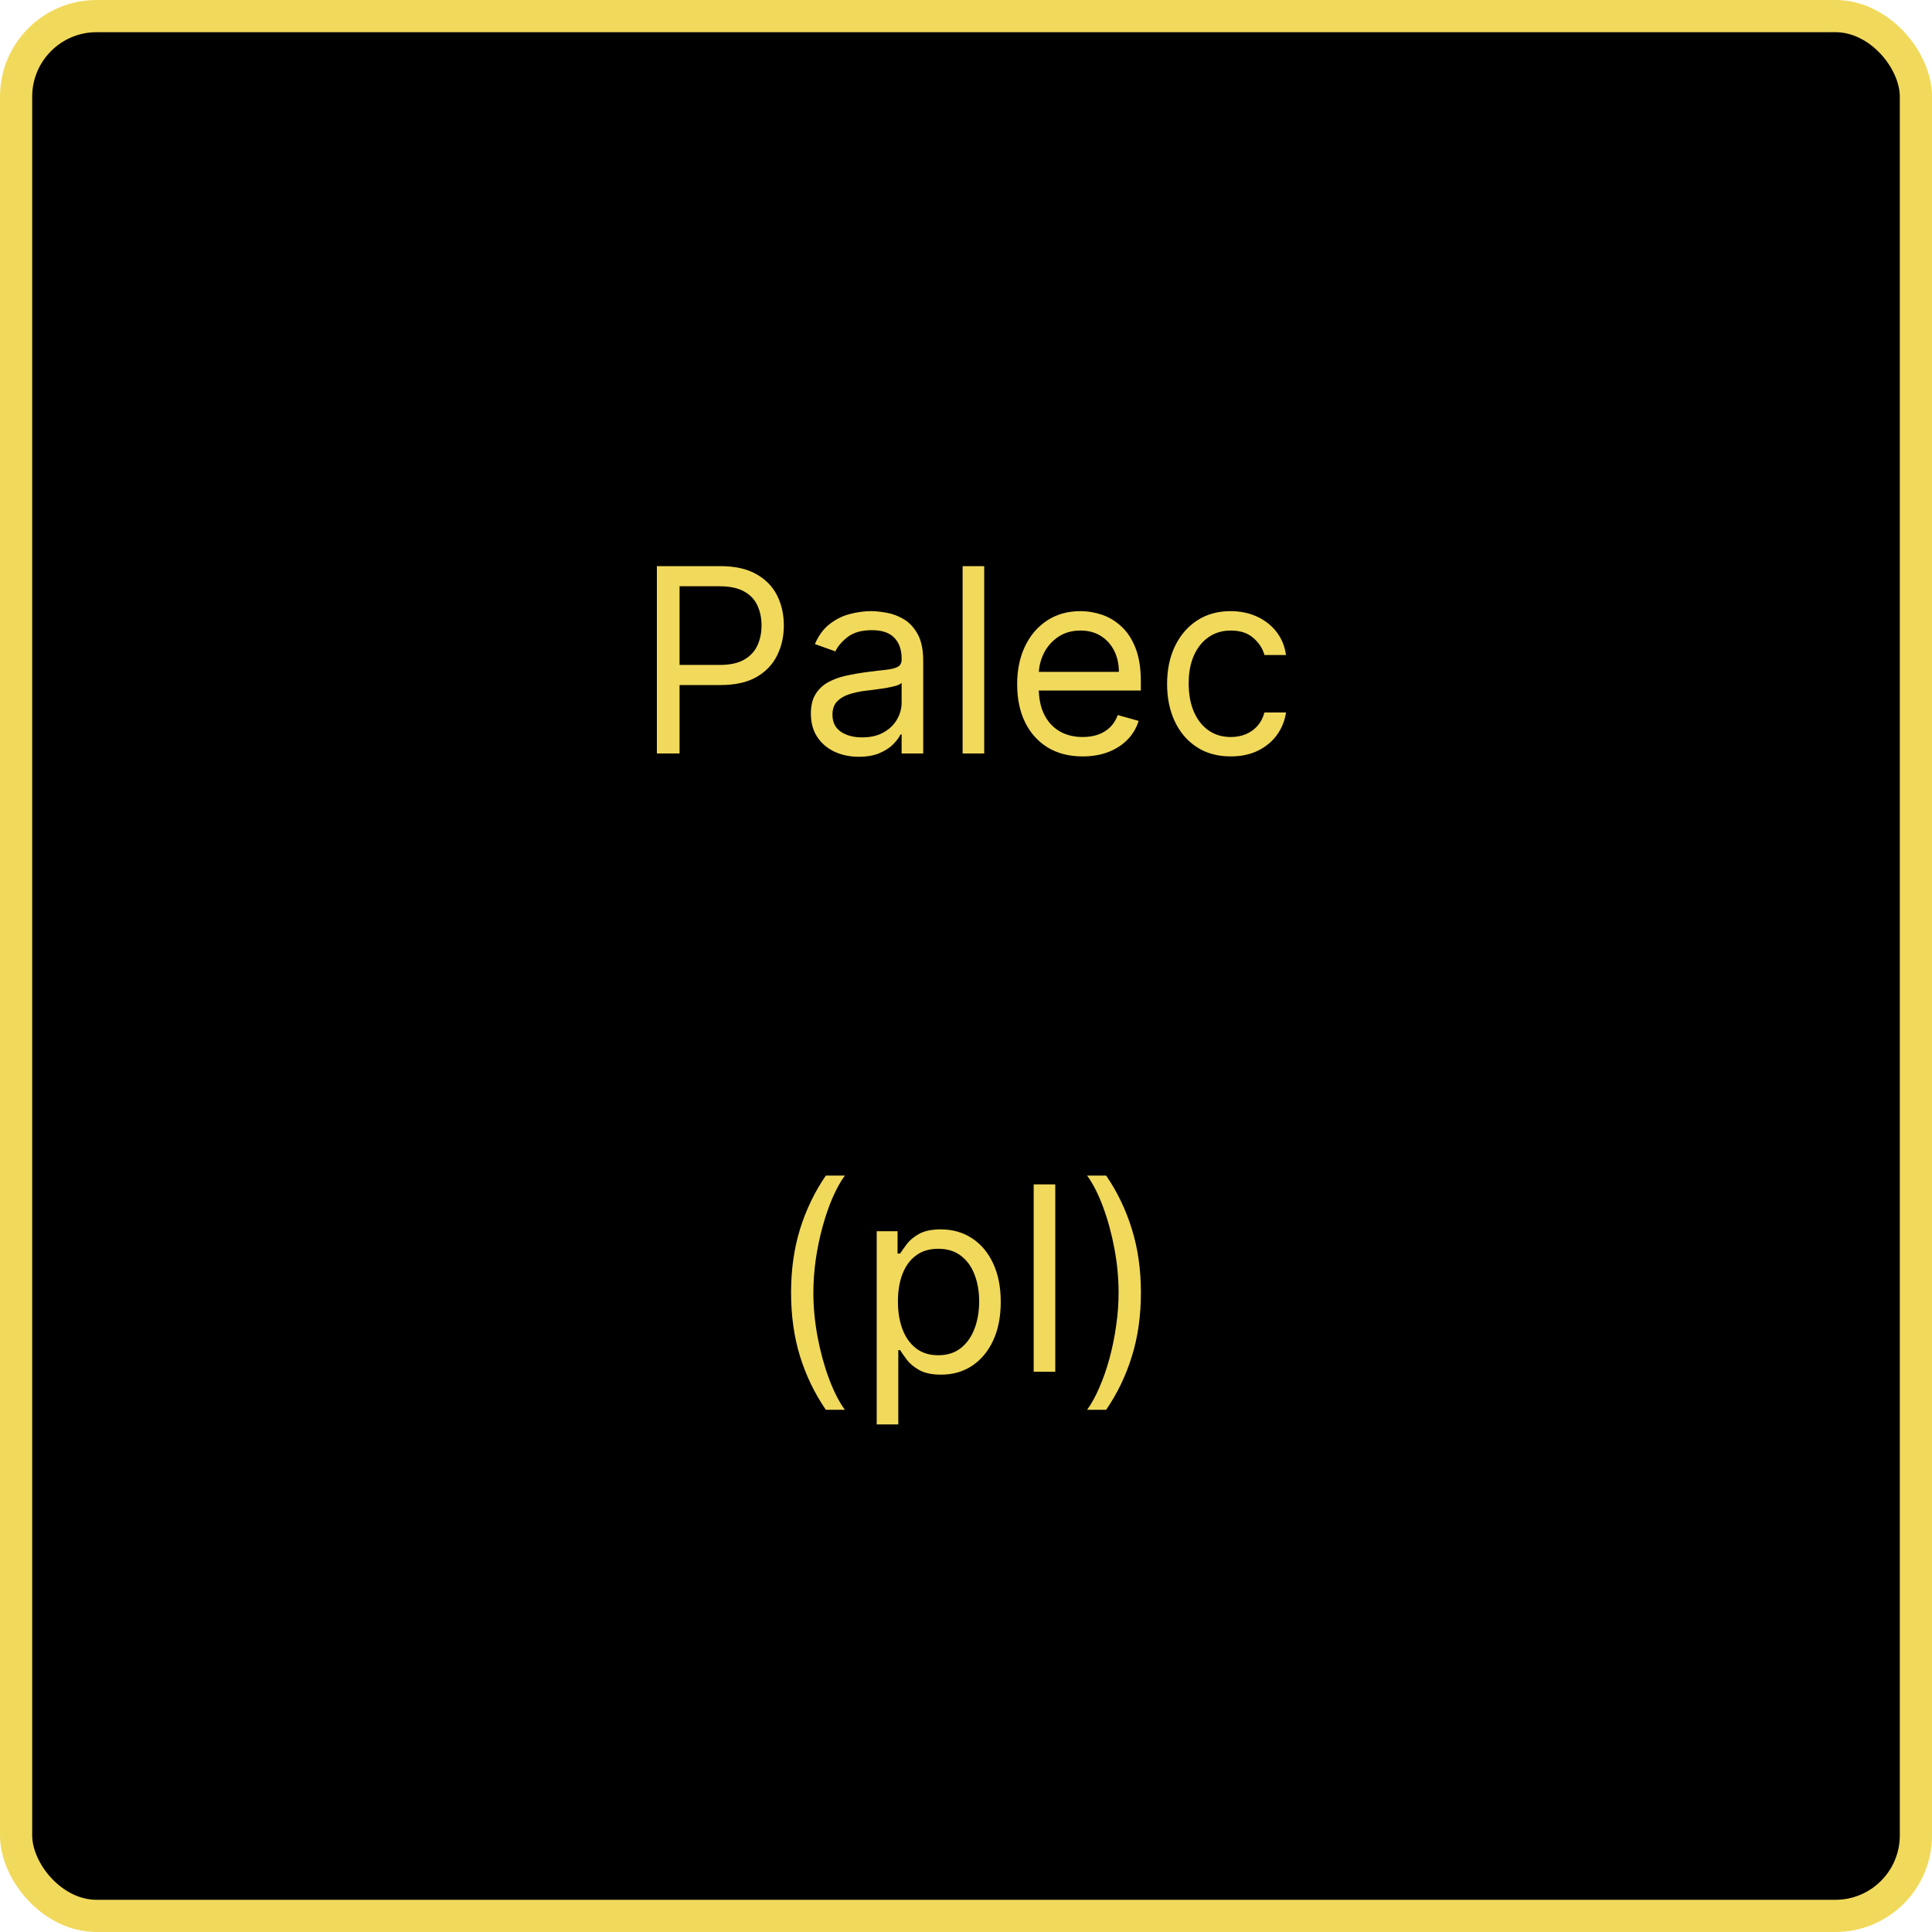 <svg width="300" height="300" viewBox="0 0 300 300" fill="none" xmlns="http://www.w3.org/2000/svg">
<rect x="2.5" y="2.5" width="295" height="295" rx="12.5" fill="black"/>
<rect x="2.5" y="2.5" width="295" height="295" rx="12.5" stroke="#F1D95B" stroke-width="5"/>
<path d="M101.999 117V87.909H111.829C114.111 87.909 115.977 88.321 117.425 89.145C118.884 89.959 119.963 91.062 120.664 92.454C121.365 93.847 121.715 95.4 121.715 97.114C121.715 98.828 121.365 100.385 120.664 101.787C119.973 103.188 118.903 104.306 117.454 105.139C116.005 105.963 114.149 106.375 111.886 106.375H104.84V103.25H111.772C113.335 103.25 114.589 102.98 115.536 102.44C116.483 101.901 117.17 101.171 117.596 100.253C118.031 99.325 118.249 98.278 118.249 97.114C118.249 95.949 118.031 94.907 117.596 93.989C117.17 93.07 116.478 92.35 115.522 91.829C114.566 91.299 113.297 91.034 111.715 91.034H105.522V117H101.999ZM133.356 117.511C131.973 117.511 130.719 117.251 129.592 116.73C128.465 116.2 127.57 115.438 126.907 114.443C126.244 113.439 125.913 112.227 125.913 110.807C125.913 109.557 126.159 108.544 126.651 107.767C127.144 106.981 127.802 106.366 128.626 105.92C129.45 105.475 130.359 105.144 131.353 104.926C132.357 104.699 133.365 104.519 134.379 104.386C135.704 104.216 136.779 104.088 137.603 104.003C138.436 103.908 139.042 103.752 139.421 103.534C139.809 103.316 140.004 102.937 140.004 102.398V102.284C140.004 100.883 139.62 99.794 138.853 99.017C138.095 98.24 136.945 97.852 135.401 97.852C133.801 97.852 132.546 98.203 131.637 98.903C130.728 99.604 130.089 100.352 129.719 101.148L126.538 100.011C127.106 98.686 127.863 97.653 128.81 96.915C129.767 96.167 130.808 95.646 131.935 95.352C133.072 95.049 134.189 94.898 135.288 94.898C135.988 94.898 136.793 94.983 137.702 95.153C138.621 95.314 139.506 95.651 140.359 96.162C141.22 96.673 141.935 97.445 142.504 98.477C143.072 99.51 143.356 100.892 143.356 102.625V117H140.004V114.045H139.833C139.606 114.519 139.227 115.026 138.697 115.565C138.166 116.105 137.461 116.564 136.58 116.943C135.7 117.322 134.625 117.511 133.356 117.511ZM133.867 114.5C135.193 114.5 136.31 114.24 137.219 113.719C138.138 113.198 138.829 112.526 139.293 111.702C139.767 110.878 140.004 110.011 140.004 109.102V106.034C139.862 106.205 139.549 106.361 139.066 106.503C138.593 106.635 138.043 106.754 137.418 106.858C136.803 106.953 136.201 107.038 135.614 107.114C135.037 107.18 134.568 107.237 134.208 107.284C133.337 107.398 132.522 107.582 131.765 107.838C131.017 108.084 130.411 108.458 129.947 108.96C129.492 109.453 129.265 110.125 129.265 110.977C129.265 112.142 129.696 113.023 130.558 113.619C131.429 114.206 132.532 114.5 133.867 114.5ZM152.827 87.909V117H149.474V87.909H152.827ZM168.114 117.455C166.012 117.455 164.199 116.991 162.674 116.062C161.159 115.125 159.989 113.818 159.165 112.142C158.351 110.456 157.944 108.496 157.944 106.261C157.944 104.027 158.351 102.057 159.165 100.352C159.989 98.638 161.135 97.303 162.603 96.347C164.08 95.381 165.804 94.898 167.773 94.898C168.91 94.898 170.032 95.087 171.14 95.466C172.248 95.845 173.256 96.46 174.165 97.312C175.075 98.155 175.799 99.273 176.339 100.665C176.879 102.057 177.148 103.771 177.148 105.807V107.227H160.33V104.33H173.739C173.739 103.098 173.493 102 173.001 101.034C172.518 100.068 171.826 99.306 170.927 98.747C170.037 98.188 168.986 97.909 167.773 97.909C166.438 97.909 165.283 98.24 164.308 98.903C163.342 99.557 162.598 100.409 162.077 101.46C161.557 102.511 161.296 103.638 161.296 104.841V106.773C161.296 108.42 161.58 109.817 162.148 110.963C162.726 112.099 163.526 112.966 164.549 113.562C165.572 114.15 166.76 114.443 168.114 114.443C168.995 114.443 169.79 114.32 170.501 114.074C171.22 113.818 171.841 113.439 172.362 112.938C172.882 112.426 173.285 111.792 173.569 111.034L176.808 111.943C176.467 113.042 175.894 114.008 175.089 114.841C174.284 115.665 173.29 116.309 172.106 116.773C170.922 117.227 169.592 117.455 168.114 117.455ZM191.112 117.455C189.066 117.455 187.305 116.972 185.827 116.006C184.35 115.04 183.214 113.709 182.418 112.014C181.623 110.319 181.225 108.383 181.225 106.205C181.225 103.989 181.632 102.033 182.447 100.338C183.271 98.633 184.416 97.303 185.884 96.347C187.362 95.381 189.085 94.898 191.055 94.898C192.589 94.898 193.971 95.182 195.202 95.75C196.433 96.318 197.442 97.114 198.228 98.136C199.014 99.159 199.502 100.352 199.691 101.716H196.339C196.083 100.722 195.515 99.841 194.634 99.074C193.763 98.297 192.589 97.909 191.112 97.909C189.805 97.909 188.659 98.25 187.674 98.932C186.699 99.604 185.936 100.556 185.387 101.787C184.847 103.009 184.577 104.443 184.577 106.091C184.577 107.777 184.843 109.244 185.373 110.494C185.913 111.744 186.67 112.715 187.646 113.406C188.63 114.098 189.786 114.443 191.112 114.443C191.983 114.443 192.773 114.292 193.484 113.989C194.194 113.686 194.795 113.25 195.288 112.682C195.78 112.114 196.13 111.432 196.339 110.636H199.691C199.502 111.924 199.033 113.084 198.285 114.116C197.546 115.139 196.566 115.954 195.344 116.56C194.132 117.156 192.721 117.455 191.112 117.455ZM122.836 200.727C122.836 197.148 123.3 193.857 124.228 190.855C125.165 187.844 126.5 185.074 128.233 182.545H131.188C130.506 183.483 129.867 184.638 129.27 186.011C128.683 187.375 128.167 188.876 127.722 190.514C127.277 192.143 126.926 193.829 126.671 195.571C126.425 197.313 126.301 199.032 126.301 200.727C126.301 202.981 126.519 205.268 126.955 207.588C127.391 209.908 127.978 212.062 128.716 214.051C129.455 216.04 130.279 217.659 131.188 218.909H128.233C126.5 216.381 125.165 213.616 124.228 210.614C123.3 207.602 122.836 204.307 122.836 200.727ZM136.135 221.182V191.182H139.373V194.648H139.771C140.017 194.269 140.358 193.786 140.794 193.199C141.239 192.602 141.873 192.072 142.697 191.608C143.53 191.134 144.657 190.898 146.078 190.898C147.915 190.898 149.534 191.357 150.936 192.276C152.337 193.194 153.431 194.496 154.217 196.182C155.003 197.867 155.396 199.856 155.396 202.148C155.396 204.458 155.003 206.461 154.217 208.156C153.431 209.842 152.342 211.149 150.95 212.077C149.558 212.995 147.953 213.455 146.135 213.455C144.733 213.455 143.611 213.223 142.768 212.759C141.925 212.285 141.277 211.75 140.822 211.153C140.368 210.547 140.017 210.045 139.771 209.648H139.487V221.182H136.135ZM139.43 202.091C139.43 203.739 139.672 205.192 140.154 206.452C140.637 207.702 141.343 208.682 142.271 209.392C143.199 210.093 144.335 210.443 145.68 210.443C147.082 210.443 148.251 210.074 149.189 209.335C150.136 208.587 150.846 207.583 151.319 206.324C151.802 205.055 152.044 203.644 152.044 202.091C152.044 200.557 151.807 199.174 151.333 197.943C150.869 196.703 150.164 195.723 149.217 195.003C148.279 194.274 147.1 193.909 145.68 193.909C144.316 193.909 143.171 194.255 142.243 194.946C141.315 195.628 140.614 196.584 140.14 197.815C139.667 199.037 139.43 200.462 139.43 202.091ZM163.862 183.909V213H160.51V183.909H163.862ZM177.161 200.727C177.161 204.307 176.692 207.602 175.755 210.614C174.827 213.616 173.496 216.381 171.763 218.909H168.809C169.49 217.972 170.125 216.816 170.712 215.443C171.309 214.08 171.829 212.583 172.275 210.955C172.72 209.316 173.065 207.626 173.311 205.884C173.567 204.132 173.695 202.413 173.695 200.727C173.695 198.473 173.477 196.187 173.042 193.866C172.606 191.546 172.019 189.392 171.28 187.403C170.542 185.415 169.718 183.795 168.809 182.545H171.763C173.496 185.074 174.827 187.844 175.755 190.855C176.692 193.857 177.161 197.148 177.161 200.727Z" fill="#F1D95B"/>
</svg>
